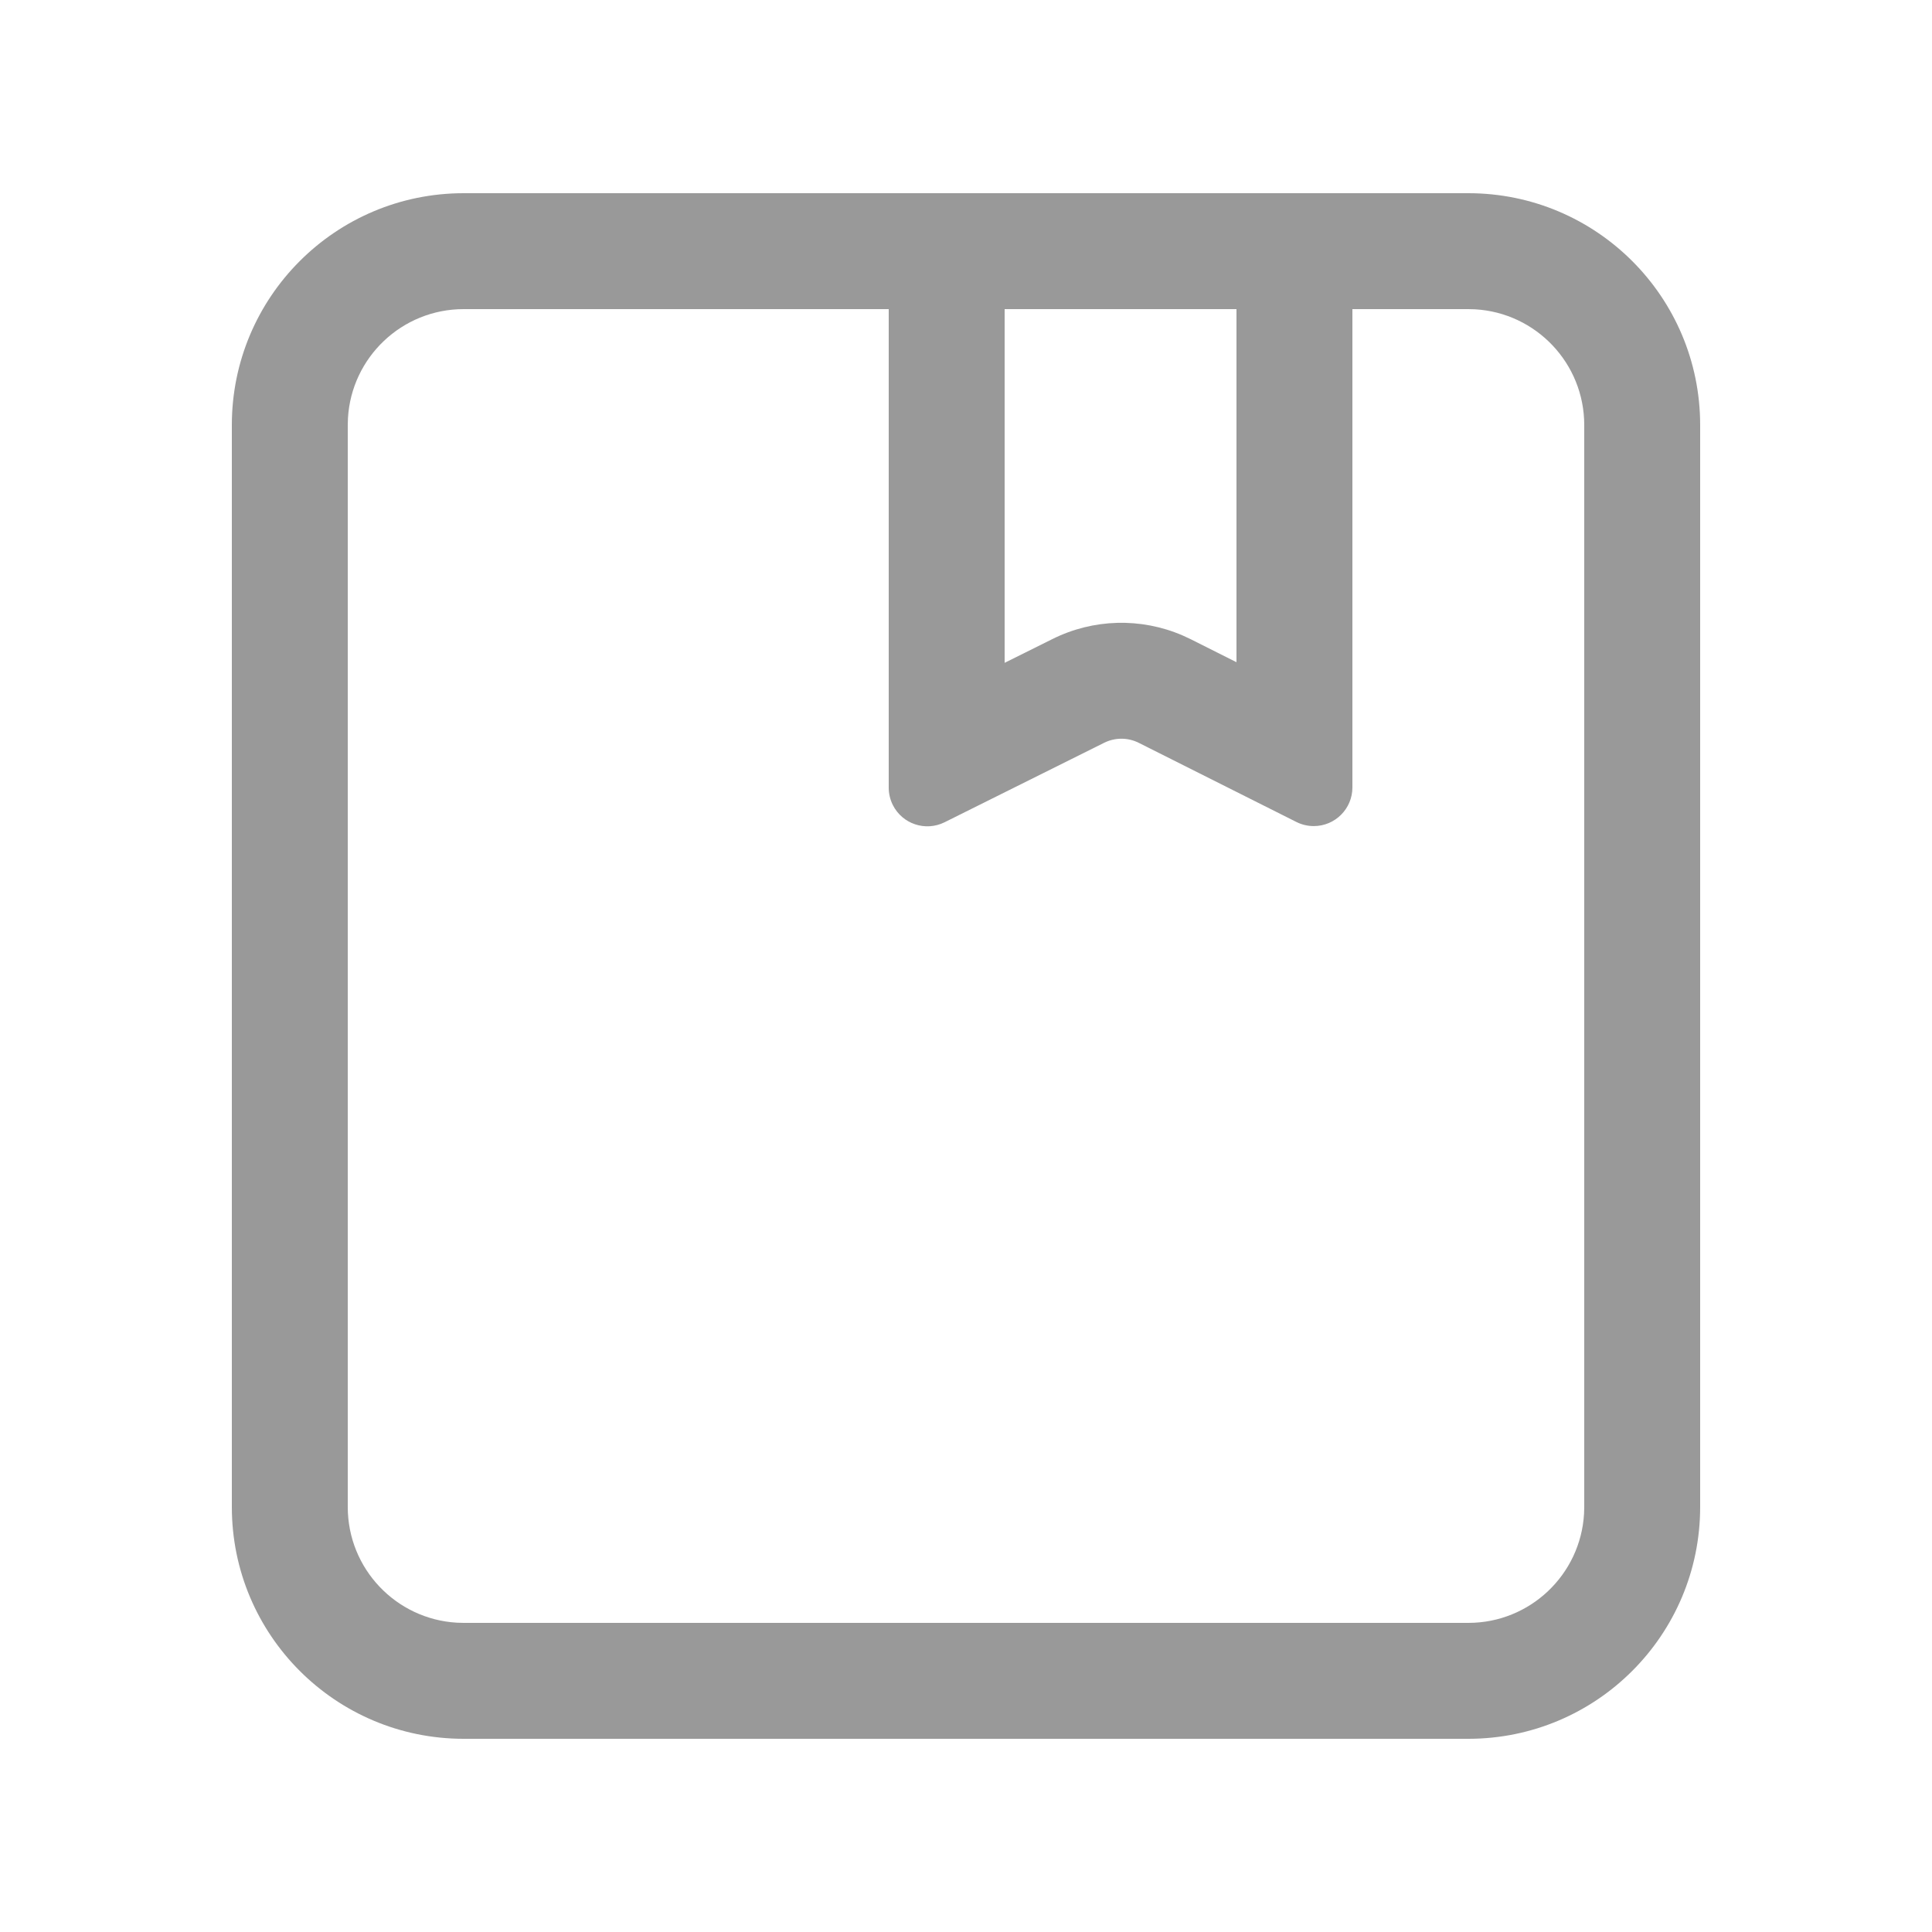<?xml version="1.0" encoding="UTF-8"?>
<svg width="50px" height="50px" viewBox="0 0 50 50" version="1.1" xmlns="http://www.w3.org/2000/svg" xmlns:xlink="http://www.w3.org/1999/xlink">
    <title>agreement@2x</title>
    <g id="agreement" stroke="none" stroke-width="1" fill="none" fill-rule="evenodd">
        <path d="M38,5 C41.314,5 44,7.686 44,11 L44,39 C44,42.314 41.314,45 38,45 L12,45 C8.686,45 6,42.314 6,39 L6,11 C6,7.686 8.686,5 12,5 L38,5 Z M38,8 L35,8 L35,20.379 C35,20.931 34.552,21.379 34,21.379 C33.844,21.379 33.691,21.343 33.551,21.273 L29.47,19.224 C29.189,19.083 28.857,19.083 28.576,19.223 L24.446,21.28 C23.951,21.526 23.351,21.325 23.105,20.831 C23.036,20.692 23,20.539 23,20.385 L23,8 L12,8 C10.402,8 9.096,9.249 9.005,10.824 L9,11 L9,39 C9,40.598 10.249,41.904 11.824,41.995 L12,42 L38,42 C39.598,42 40.904,40.751 40.995,39.176 L41,39 L41,11 C41,9.402 39.751,8.096 38.176,8.005 L38,8 Z M32,8 L26,8 L26,17.154 L27.238,16.538 C28.295,16.011 29.526,15.98 30.603,16.444 L30.816,16.543 L32,17.138 L32,8 Z" id="形状结合" fill="#999999" fill-rule="nonzero"></path>
    </g>
</svg>
